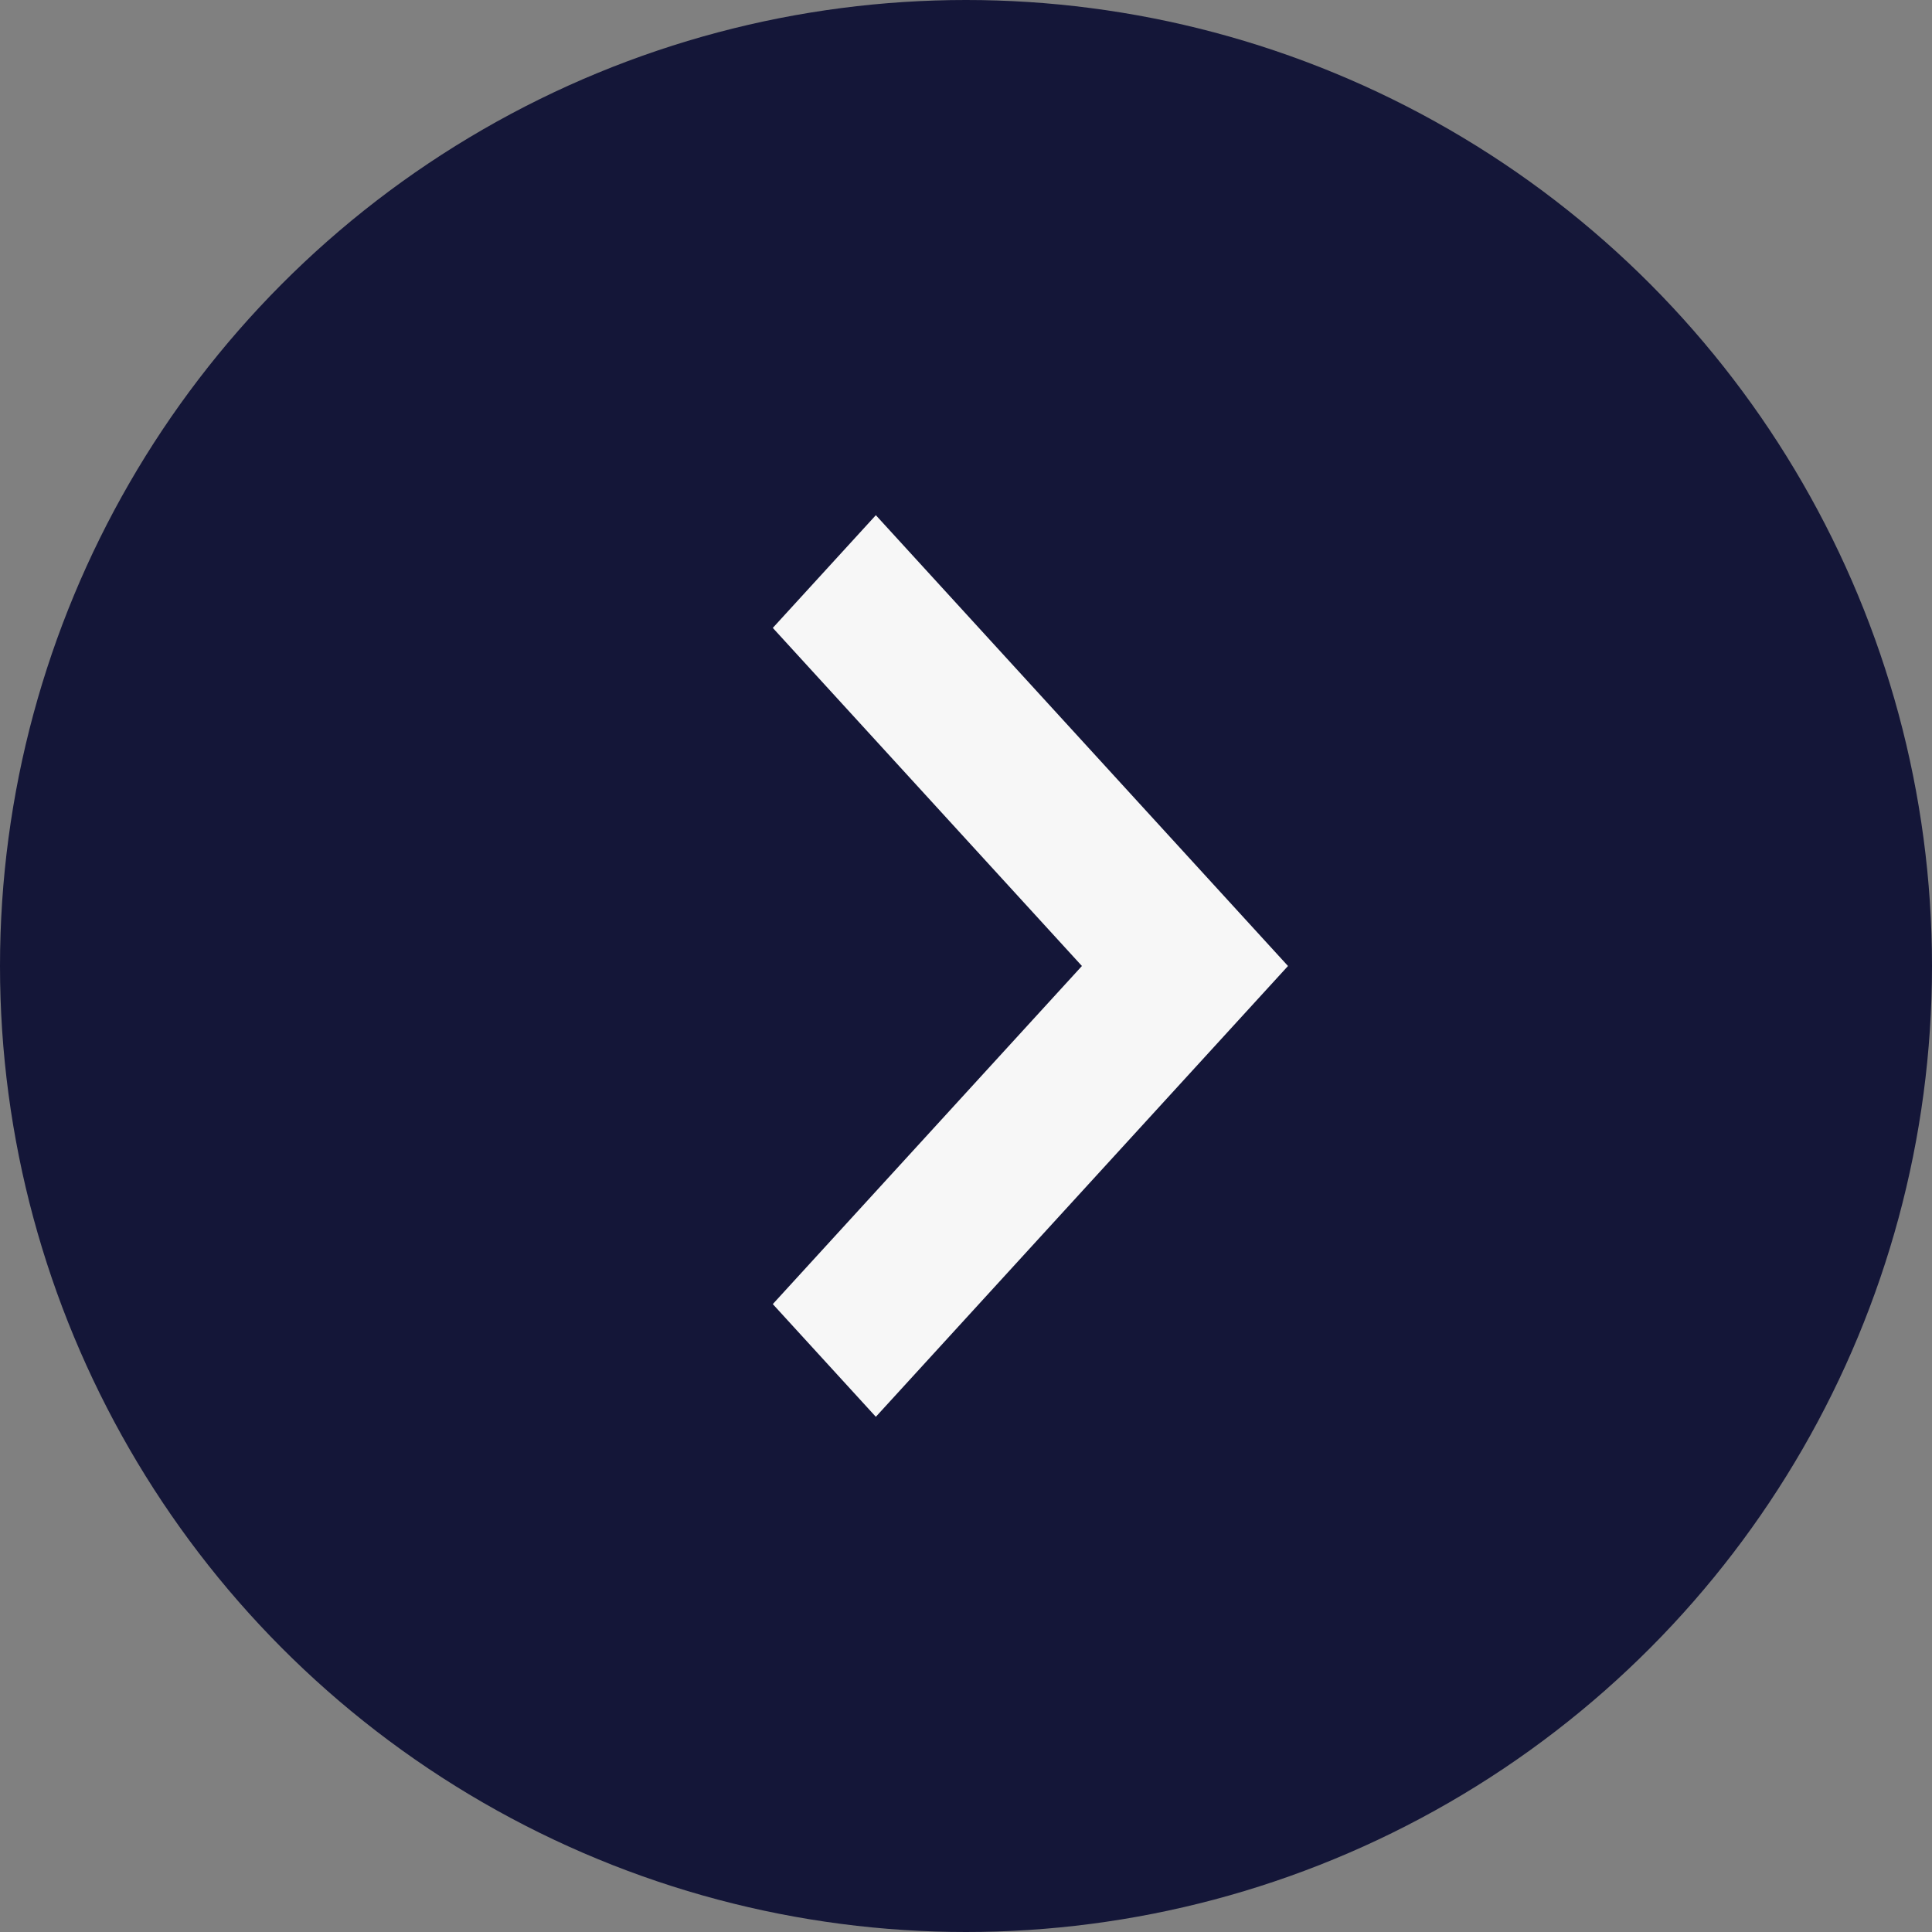 <svg width="30" height="30" viewBox="0 0 30 30" fill="none" xmlns="http://www.w3.org/2000/svg">
<rect x="0" y="0" width="30" height="30" fill="#808080" stroke="none"/>
<circle cx="15" cy="15" r="15" fill="#141638"/>
<path d="M13.6 22L12 20.25L16.8 15L12 9.75L13.6 8L20 15L13.6 22Z" fill="#F7F7F7"/>
</svg>

